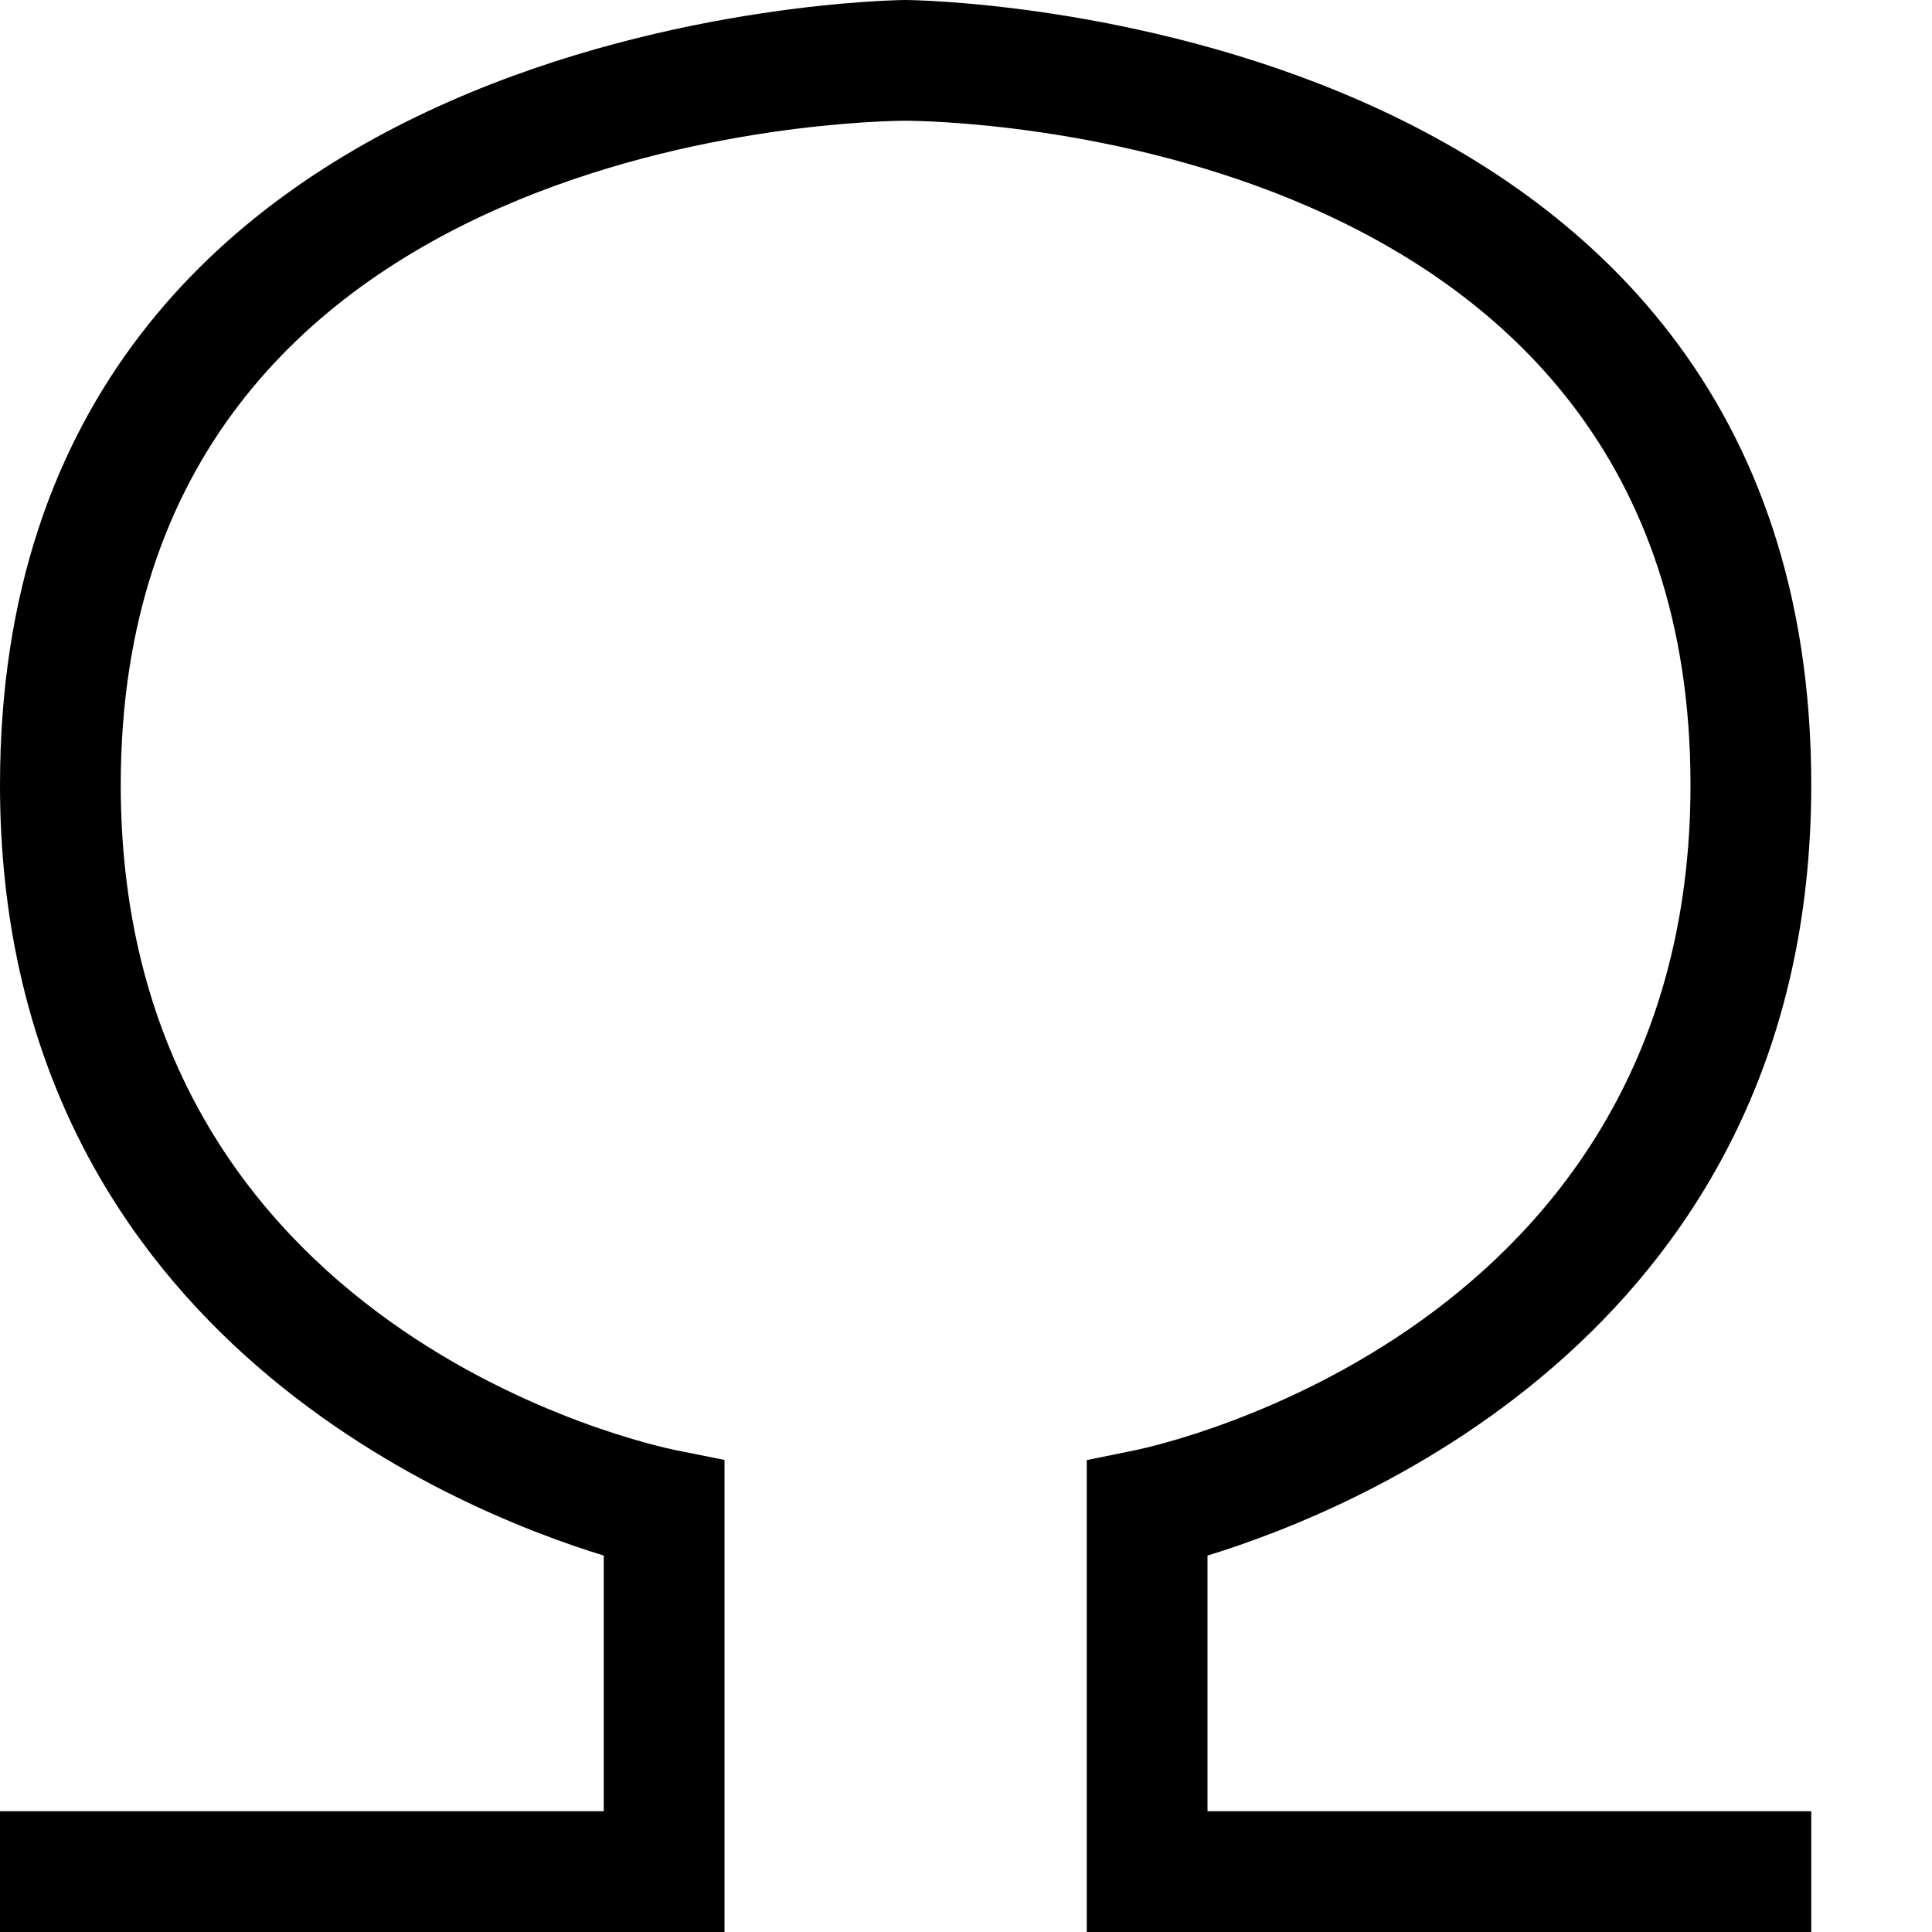 <?xml version="1.0" encoding="utf-8"?>
<!-- Generator: Adobe Illustrator 16.0.0, SVG Export Plug-In . SVG Version: 6.00 Build 0)  -->
<!DOCTYPE svg PUBLIC "-//W3C//DTD SVG 1.1//EN" "http://www.w3.org/Graphics/SVG/1.1/DTD/svg11.dtd">
<svg xmlns="http://www.w3.org/2000/svg" xmlns:xlink="http://www.w3.org/1999/xlink" version="1.1" id="Capa_1" x="0px" y="0px" width="32px" height="32px" viewBox="0 0 32 32" style="enable-background:new 0 0 32 32;" xml:space="preserve">
<path d="M30,32H18v-7.816l0.802-0.164C19.178,23.943,28,22.039,28,13C28,2.154,15.53,2.001,14.999,2C14.47,2.001,2,2.154,2,13  c0,9.076,8.821,10.944,9.196,11.02L12,24.181V32H0v-2h10v-4.235C7.495,24.998,0,21.954,0,13C0,0.148,14.85,0,15,0s15,0.148,15,13  c0,8.954-7.495,11.998-10,12.765V30h10V32z"/>
</svg>
